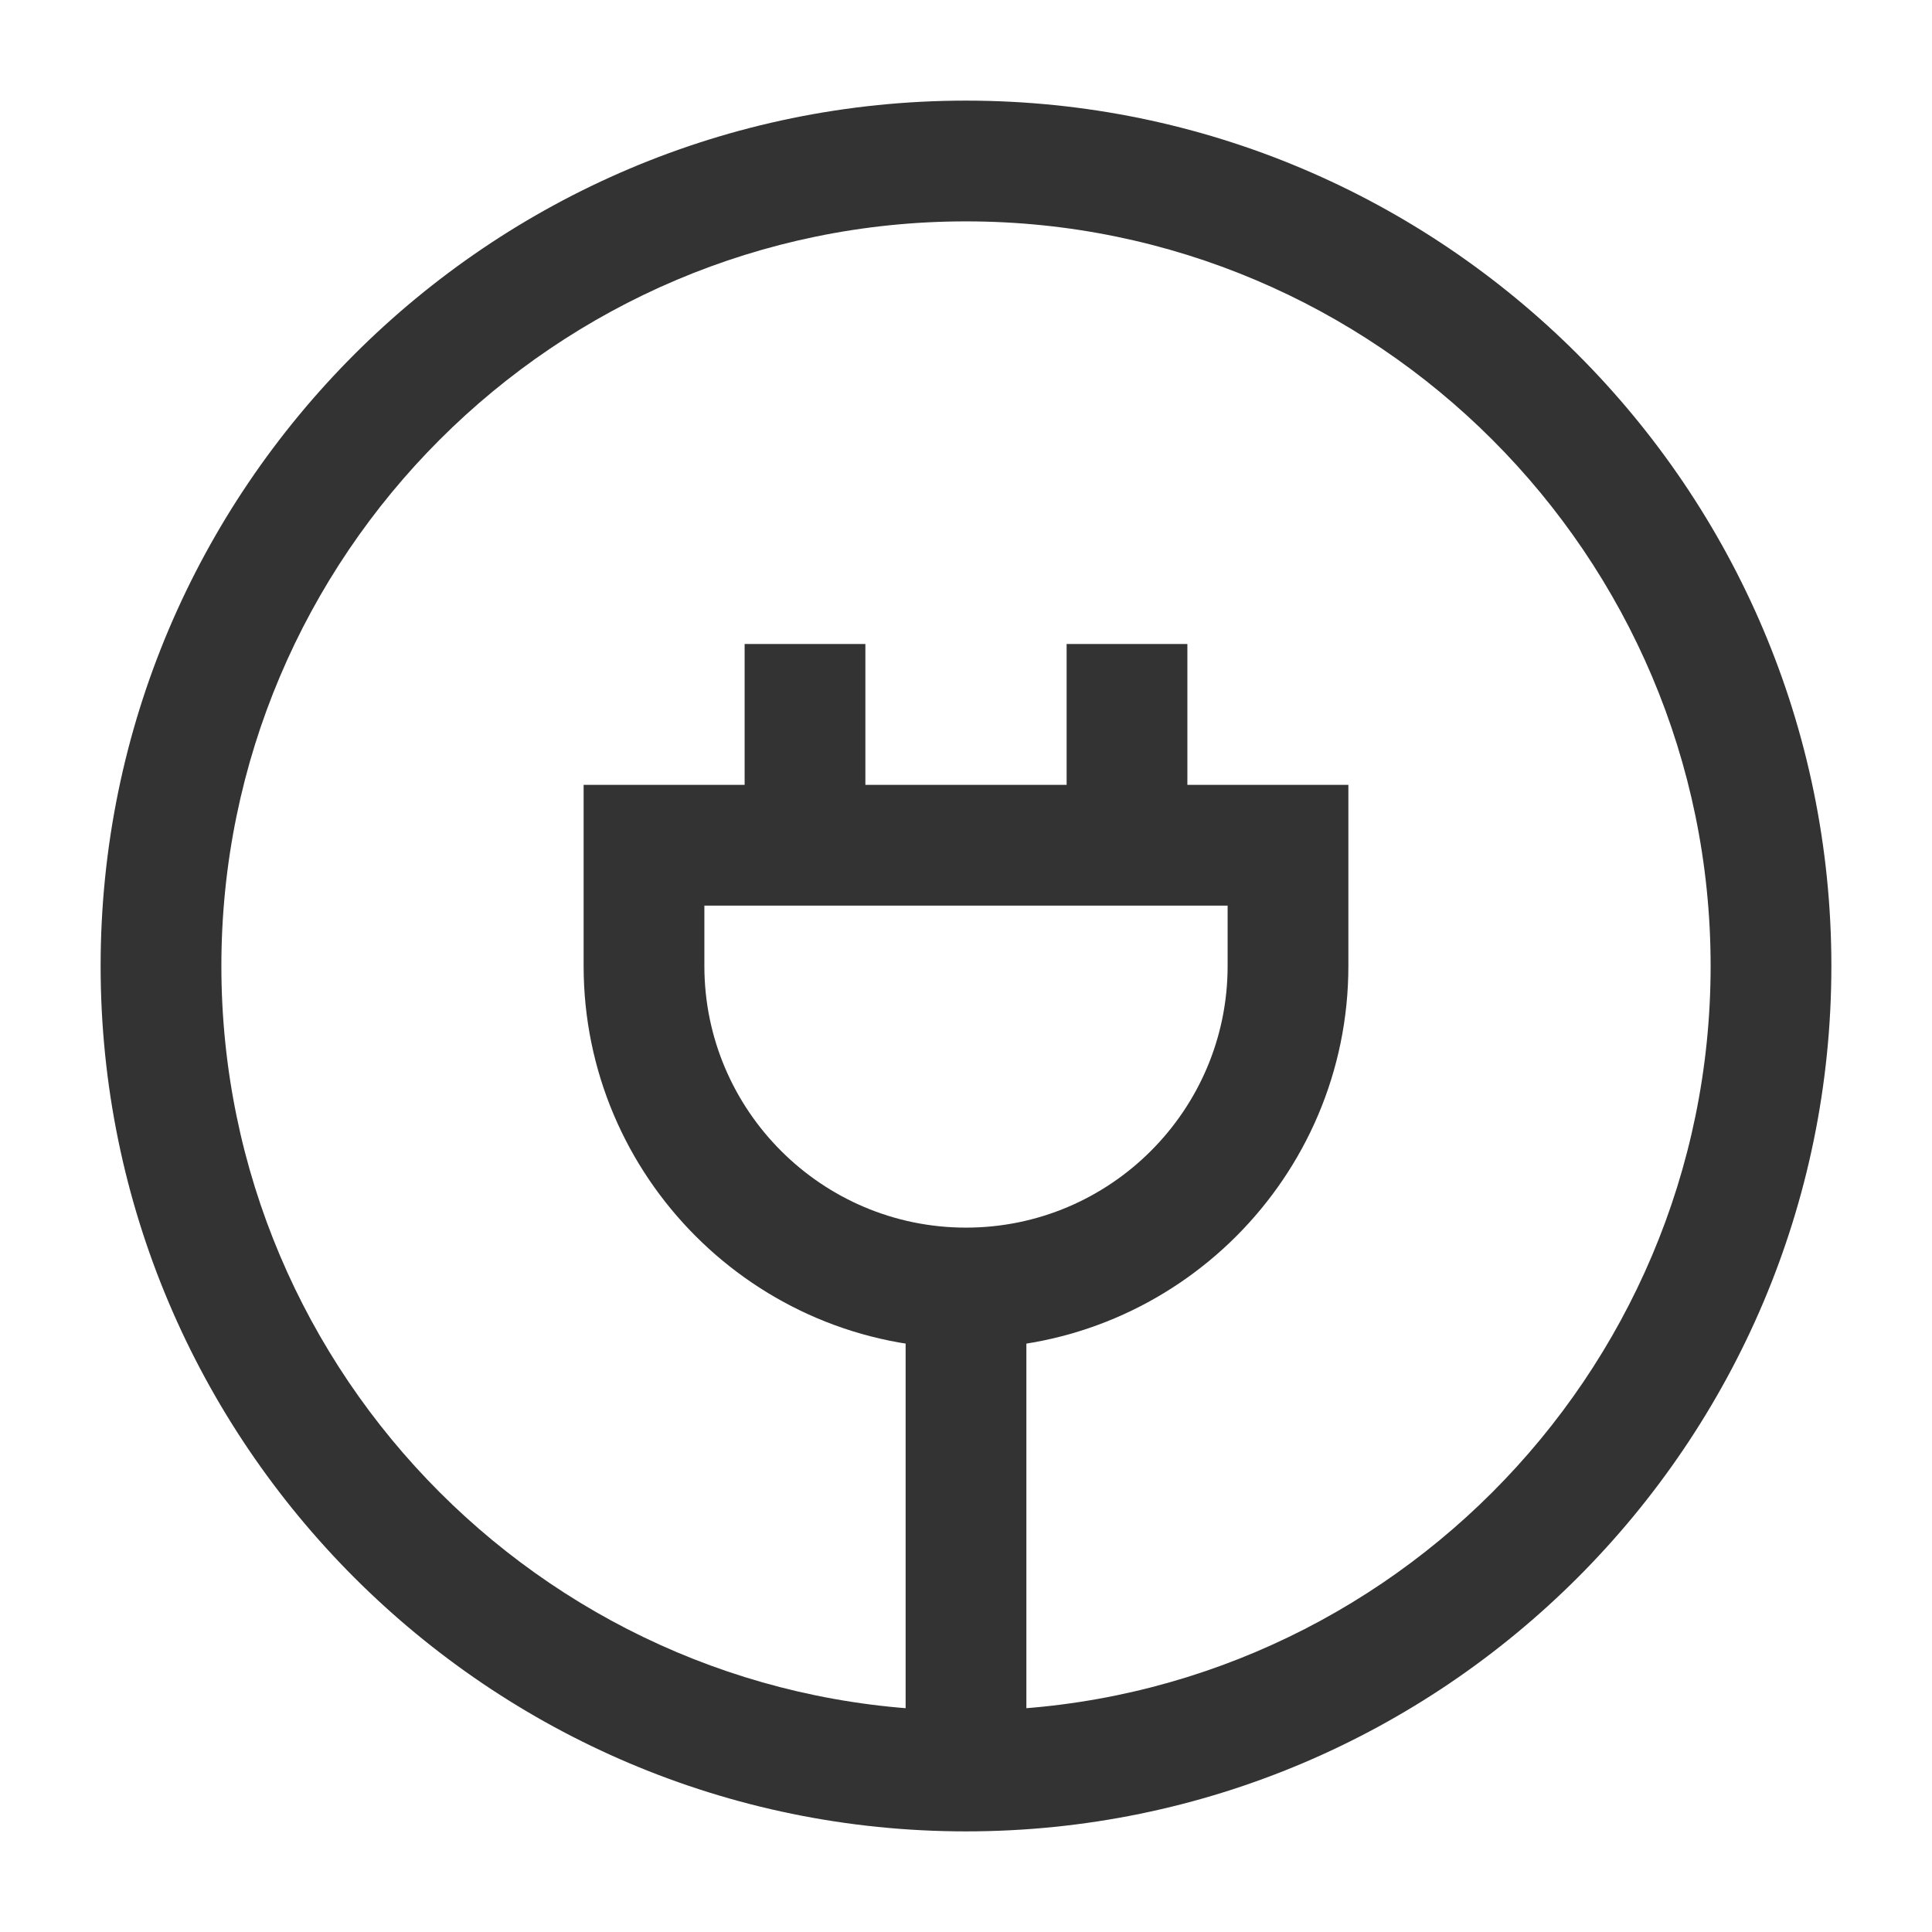 <?xml version="1.0" encoding="iso-8859-1"?>
<svg version="1.1" id="&#x56FE;&#x5C42;_1" xmlns="http://www.w3.org/2000/svg" xmlns:xlink="http://www.w3.org/1999/xlink" x="0px"
	 y="0px" viewBox="0 0 24 24" style="enable-background:new 0 0 24 24;" xml:space="preserve">
<path style="fill:#333333;" d="M12,22.75C6.072,22.75,1.25,17.928,1.25,12S6.072,1.25,12,1.25S22.75,6.072,22.75,12
	S17.928,22.75,12,22.75z M12,2.75c-5.101,0-9.25,4.149-9.25,9.25s4.149,9.25,9.25,9.25s9.25-4.149,9.25-9.25S17.101,2.75,12,2.75z"
	/>
<rect x="13.25" y="8" style="fill:#333333;" width="1.5" height="2.5"/>
<rect x="9.25" y="8" style="fill:#333333;" width="1.5" height="2.5"/>
<path style="fill:#333333;" d="M12,16.75c-2.619,0-4.75-2.131-4.75-4.75V9.75h9.5V12C16.75,14.619,14.619,16.75,12,16.75z
	 M8.75,11.25V12c0,1.792,1.458,3.25,3.25,3.25s3.25-1.458,3.25-3.25v-0.75H8.75z"/>
<rect x="11.25" y="16" style="fill:#333333;" width="1.5" height="6"/>
</svg>






